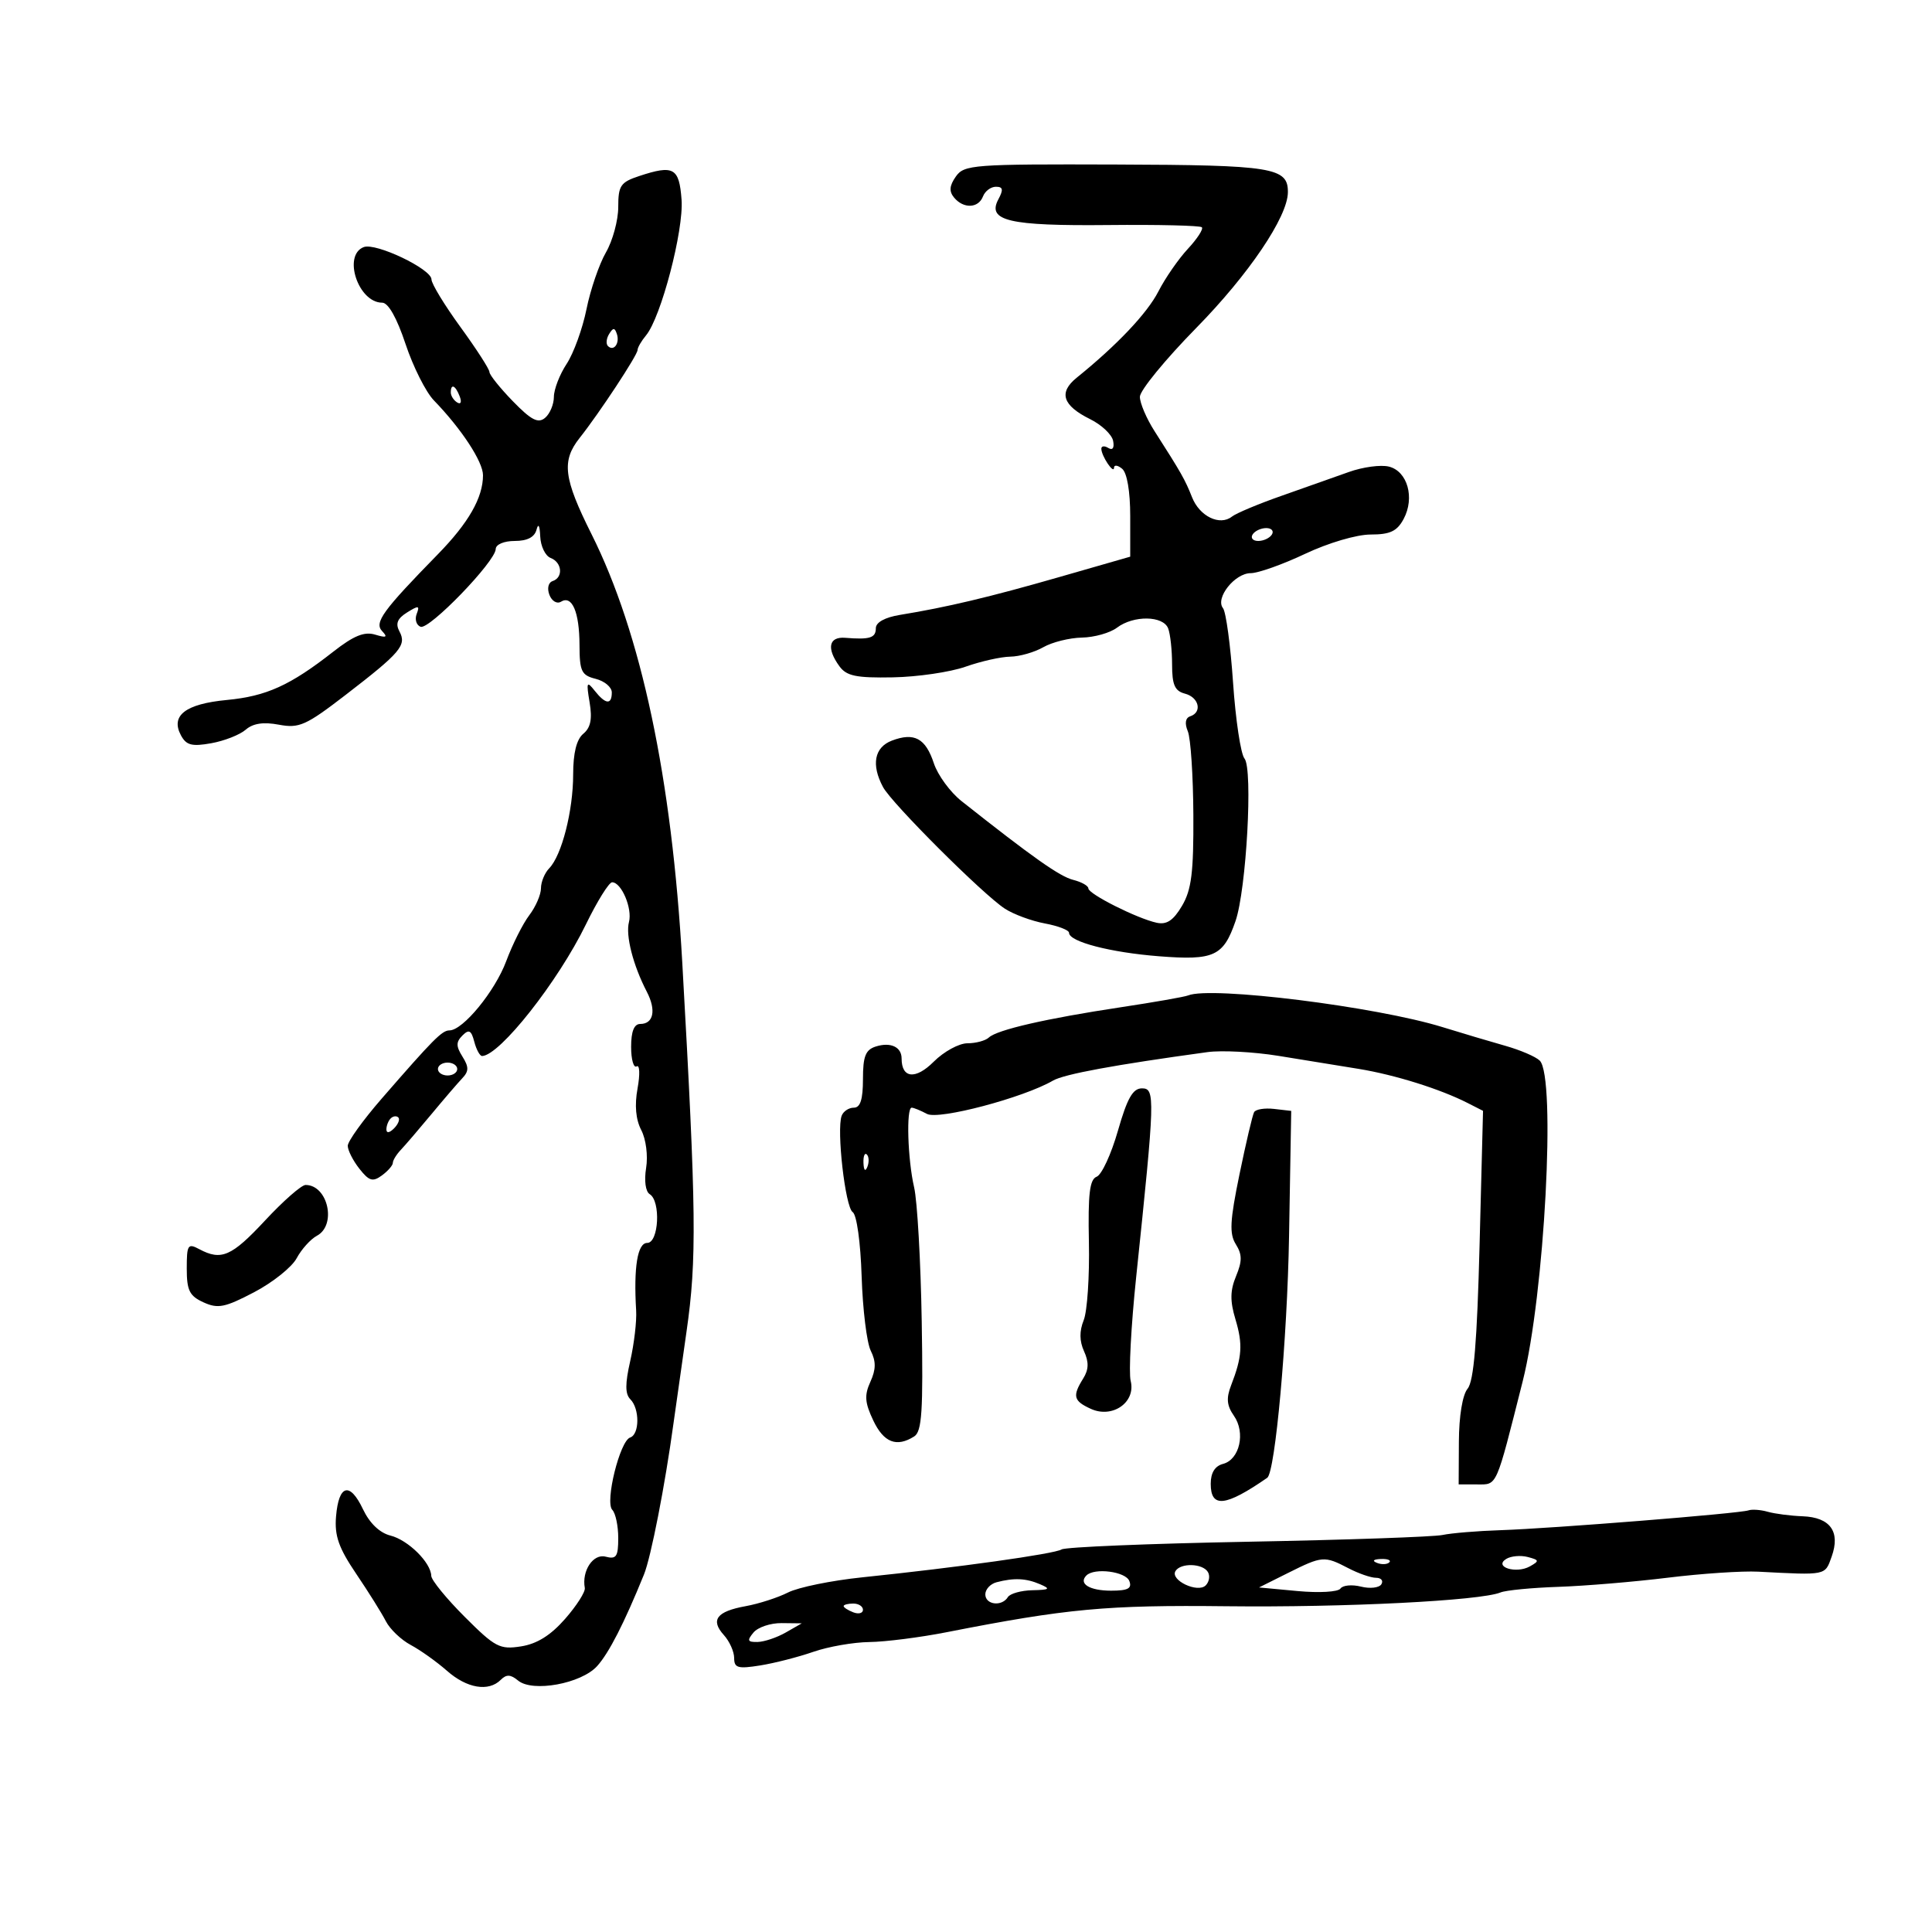 <svg xmlns="http://www.w3.org/2000/svg" width="300" height="300" viewBox="0 0 300 300" version="1.1">
	<path d="M 148.421 27.416 C 147.421 28.844, 147.349 29.715, 148.151 30.682 C 149.615 32.446, 151.927 32.353, 152.638 30.500 C 152.955 29.675, 153.857 29, 154.642 29 C 155.750 29, 155.836 29.439, 155.022 30.958 C 153.238 34.293, 156.684 35.098, 172.080 34.943 C 179.810 34.865, 186.354 35.021, 186.623 35.289 C 186.891 35.558, 185.915 37.065, 184.453 38.639 C 182.991 40.212, 180.932 43.186, 179.879 45.246 C 178.147 48.633, 173.457 53.588, 167.189 58.651 C 164.339 60.952, 164.996 62.969, 169.284 65.090 C 171.053 65.965, 172.656 67.481, 172.846 68.459 C 173.059 69.550, 172.769 69.975, 172.096 69.559 C 171.493 69.187, 171.007 69.246, 171.015 69.691 C 171.037 70.822, 172.966 73.698, 172.985 72.628 C 172.993 72.148, 173.563 72.222, 174.250 72.793 C 175.008 73.422, 175.500 76.311, 175.500 80.135 L 175.500 86.440 164.500 89.601 C 153.619 92.727, 147.029 94.292, 139.750 95.479 C 137.416 95.860, 136 96.640, 136 97.545 C 136 99.055, 135.066 99.348, 131.250 99.039 C 128.686 98.831, 128.311 100.675, 130.349 103.462 C 131.454 104.974, 132.952 105.284, 138.652 105.179 C 142.477 105.108, 147.552 104.364, 149.929 103.525 C 152.306 102.686, 155.432 101.984, 156.876 101.965 C 158.319 101.945, 160.625 101.286, 162 100.500 C 163.375 99.714, 166.075 99.041, 168 99.004 C 169.925 98.967, 172.374 98.276, 173.441 97.468 C 176.020 95.518, 180.626 95.584, 181.393 97.582 C 181.727 98.452, 182 100.969, 182 103.175 C 182 106.346, 182.419 107.297, 184 107.710 C 186.178 108.280, 186.717 110.594, 184.820 111.227 C 184.065 111.478, 183.930 112.318, 184.445 113.560 C 184.887 114.627, 185.274 120.468, 185.305 126.540 C 185.350 135.490, 185.016 138.164, 183.542 140.660 C 182.200 142.931, 181.168 143.620, 179.611 143.285 C 176.582 142.631, 169 138.820, 169 137.951 C 169 137.547, 167.939 136.950, 166.642 136.625 C 164.555 136.101, 160.379 133.155, 149.306 124.395 C 147.549 123.005, 145.615 120.362, 145.007 118.522 C 143.723 114.631, 141.966 113.682, 138.491 115.003 C 135.774 116.036, 135.256 118.742, 137.112 122.209 C 138.475 124.756, 152.640 138.896, 156.035 141.099 C 157.391 141.979, 160.188 143.012, 162.250 143.394 C 164.313 143.777, 166 144.430, 166 144.844 C 166 146.229, 172.421 147.902, 180 148.491 C 188.515 149.154, 189.962 148.488, 191.847 143.036 C 193.539 138.145, 194.575 119.400, 193.243 117.783 C 192.662 117.077, 191.864 111.775, 191.469 106 C 191.075 100.225, 190.371 95.019, 189.905 94.432 C 188.666 92.872, 191.735 89, 194.210 89 C 195.363 89, 199.164 87.650, 202.656 86 C 206.265 84.295, 210.658 83, 212.834 83 C 215.861 83, 216.933 82.493, 217.959 80.577 C 219.715 77.296, 218.557 73.178, 215.675 72.455 C 214.413 72.138, 211.607 72.516, 209.440 73.295 C 207.273 74.074, 202.575 75.736, 199 76.989 C 195.425 78.241, 191.959 79.693, 191.298 80.215 C 189.412 81.705, 186.271 80.182, 185.098 77.209 C 184.021 74.479, 183.426 73.431, 179.275 66.946 C 178.024 64.992, 177 62.593, 177 61.616 C 177 60.639, 180.938 55.829, 185.750 50.926 C 193.899 42.626, 199.944 33.684, 199.983 29.872 C 200.023 26.006, 197.700 25.629, 173.315 25.547 C 151.080 25.472, 149.711 25.575, 148.421 27.416 M 99.250 27.337 C 96.355 28.296, 96 28.822, 96 32.150 C 96 34.204, 95.141 37.374, 94.090 39.193 C 93.040 41.012, 91.681 44.978, 91.070 48.007 C 90.459 51.035, 89.071 54.860, 87.986 56.507 C 86.901 58.153, 86.010 60.457, 86.007 61.628 C 86.003 62.798, 85.383 64.267, 84.629 64.893 C 83.552 65.787, 82.481 65.230, 79.629 62.295 C 77.633 60.240, 76 58.201, 76 57.763 C 76 57.326, 73.975 54.186, 71.500 50.784 C 69.025 47.383, 67 44.055, 67 43.389 C 67 41.773, 58.356 37.649, 56.480 38.369 C 53.181 39.635, 55.628 47, 59.347 47 C 60.290 47, 61.621 49.355, 62.973 53.418 C 64.147 56.948, 66.126 60.885, 67.369 62.168 C 71.644 66.578, 75 71.692, 75 73.797 C 75 77.267, 72.762 81.187, 68 86.057 C 59.415 94.836, 58.081 96.676, 59.340 98.003 C 60.243 98.954, 60.002 99.074, 58.250 98.545 C 56.573 98.038, 54.919 98.712, 51.750 101.194 C 45.058 106.435, 41.364 108.111, 35.218 108.693 C 28.802 109.302, 26.453 111.109, 28.093 114.173 C 28.923 115.724, 29.783 115.949, 32.804 115.409 C 34.837 115.045, 37.242 114.100, 38.150 113.309 C 39.283 112.322, 40.896 112.077, 43.303 112.529 C 46.452 113.120, 47.498 112.654, 53.653 107.916 C 62.204 101.334, 63.174 100.193, 62.031 98.059 C 61.377 96.837, 61.692 96.049, 63.215 95.098 C 64.996 93.986, 65.207 94.019, 64.701 95.336 C 64.377 96.180, 64.650 97.075, 65.306 97.324 C 66.650 97.835, 76.940 87.188, 76.976 85.250 C 76.990 84.540, 78.265 84, 79.927 84 C 81.873 84, 83.007 83.414, 83.311 82.250 C 83.589 81.186, 83.813 81.590, 83.884 83.281 C 83.948 84.811, 84.675 86.322, 85.500 86.638 C 87.284 87.323, 87.493 89.669, 85.820 90.227 C 85.141 90.453, 84.926 91.365, 85.313 92.373 C 85.683 93.338, 86.489 93.816, 87.105 93.435 C 88.828 92.370, 89.968 95.025, 89.985 100.142 C 89.998 104.253, 90.286 104.855, 92.500 105.411 C 93.875 105.756, 95 106.705, 95 107.519 C 95 109.488, 94.028 109.390, 92.338 107.250 C 91.111 105.698, 91.023 105.903, 91.554 109.064 C 91.988 111.645, 91.718 112.989, 90.576 113.937 C 89.525 114.809, 89 116.914, 89 120.256 C 89 125.879, 87.229 132.825, 85.286 134.821 C 84.579 135.548, 84 136.950, 84 137.937 C 84 138.923, 83.184 140.803, 82.187 142.115 C 81.190 143.427, 79.576 146.642, 78.601 149.259 C 76.862 153.927, 71.878 160, 69.788 160 C 68.643 160, 67.286 161.368, 59.250 170.614 C 56.363 173.937, 54 177.224, 54 177.920 C 54 178.615, 54.811 180.215, 55.801 181.474 C 57.311 183.394, 57.876 183.563, 59.301 182.522 C 60.236 181.839, 61 180.959, 61 180.568 C 61 180.177, 61.562 179.263, 62.250 178.537 C 62.938 177.811, 65.075 175.319, 67 173 C 68.925 170.681, 71.077 168.174, 71.783 167.430 C 72.816 166.341, 72.821 165.686, 71.808 164.064 C 70.798 162.446, 70.798 161.802, 71.808 160.792 C 72.818 159.782, 73.180 159.974, 73.649 161.767 C 73.971 162.995, 74.518 163.990, 74.867 163.978 C 77.619 163.881, 86.653 152.423, 90.980 143.541 C 92.733 139.943, 94.563 137, 95.048 137 C 96.497 137, 98.218 141.058, 97.666 143.170 C 97.119 145.261, 98.302 149.885, 100.438 154 C 101.922 156.860, 101.485 159, 99.417 159 C 98.460 159, 98 160.155, 98 162.559 C 98 164.516, 98.387 165.879, 98.861 165.586 C 99.334 165.293, 99.396 166.836, 98.998 169.014 C 98.520 171.624, 98.717 173.828, 99.575 175.481 C 100.312 176.902, 100.638 179.455, 100.328 181.368 C 100.007 183.347, 100.239 185.030, 100.890 185.432 C 102.632 186.508, 102.297 193, 100.500 193 C 98.990 193, 98.375 196.755, 98.781 203.500 C 98.881 205.150, 98.467 208.674, 97.862 211.331 C 97.055 214.876, 97.060 216.460, 97.881 217.281 C 99.344 218.744, 99.322 222.726, 97.848 223.217 C 96.250 223.750, 93.907 233.246, 95.077 234.450 C 95.585 234.972, 96 236.937, 96 238.817 C 96 241.721, 95.705 242.156, 94.035 241.719 C 92.107 241.215, 90.313 243.916, 90.808 246.578 C 90.919 247.171, 89.544 249.329, 87.754 251.372 C 85.509 253.936, 83.385 255.262, 80.904 255.650 C 77.601 256.166, 76.886 255.791, 72.154 251.058 C 69.319 248.224, 66.985 245.364, 66.967 244.702 C 66.909 242.623, 63.373 239.132, 60.627 238.442 C 58.955 238.023, 57.394 236.526, 56.362 234.351 C 54.320 230.048, 52.596 230.509, 52.181 235.469 C 51.929 238.483, 52.587 240.354, 55.317 244.391 C 57.218 247.201, 59.287 250.508, 59.916 251.740 C 60.545 252.971, 62.283 254.633, 63.780 255.431 C 65.276 256.230, 67.807 258.034, 69.406 259.441 C 72.504 262.170, 75.866 262.734, 77.758 260.842 C 78.634 259.966, 79.287 259.993, 80.449 260.957 C 82.698 262.824, 90.258 261.439, 92.723 258.709 C 94.559 256.675, 96.910 252.081, 99.992 244.500 C 101.082 241.820, 103.278 230.576, 104.582 221 C 104.845 219.075, 105.755 212.658, 106.606 206.741 C 108.214 195.555, 108.129 188.224, 105.945 149.500 C 104.327 120.817, 99.573 98.371, 91.848 82.935 C 87.501 74.251, 87.172 71.578, 90.009 68 C 93.050 64.165, 99 55.134, 99 54.353 C 99 53.970, 99.592 52.947, 100.315 52.079 C 102.643 49.282, 106.185 35.759, 105.833 31.009 C 105.465 26.044, 104.605 25.564, 99.250 27.337 M 94.583 51.866 C 94.152 52.563, 94.070 53.403, 94.400 53.733 C 95.295 54.628, 96.271 53.312, 95.787 51.862 C 95.449 50.846, 95.213 50.846, 94.583 51.866 M 70 60.941 C 70 61.459, 70.445 62.157, 70.989 62.493 C 71.555 62.843, 71.723 62.442, 71.382 61.552 C 70.717 59.820, 70 59.503, 70 60.941 M 194.500 83 C 194.160 83.550, 194.557 84, 195.382 84 C 196.207 84, 197.160 83.550, 197.500 83 C 197.840 82.450, 197.443 82, 196.618 82 C 195.793 82, 194.840 82.450, 194.500 83 M 184.500 154.567 C 183.950 154.793, 179.225 155.622, 174 156.411 C 162.459 158.153, 154.824 159.906, 153.550 161.105 C 153.027 161.597, 151.530 162, 150.223 162 C 148.916 162, 146.558 163.288, 144.985 164.862 C 142.167 167.679, 140 167.460, 140 164.359 C 140 162.568, 138.287 161.774, 135.991 162.503 C 134.397 163.009, 134 164.020, 134 167.567 C 134 170.725, 133.592 172, 132.583 172 C 131.804 172, 130.954 172.563, 130.695 173.250 C 129.877 175.414, 131.253 187.467, 132.402 188.213 C 133.031 188.621, 133.626 192.895, 133.796 198.213 C 133.958 203.321, 134.595 208.509, 135.210 209.741 C 136.043 211.410, 136.028 212.643, 135.152 214.565 C 134.199 216.657, 134.285 217.797, 135.602 220.573 C 137.229 224.001, 139.222 224.778, 141.955 223.049 C 143.154 222.291, 143.360 219.146, 143.125 205.179 C 142.969 195.856, 142.437 186.490, 141.944 184.364 C 140.941 180.039, 140.695 172, 141.566 172 C 141.877 172, 142.946 172.436, 143.941 172.968 C 145.755 173.939, 158.905 170.464, 163.500 167.799 C 165.238 166.792, 173.017 165.356, 187.500 163.371 C 189.700 163.070, 194.650 163.330, 198.500 163.950 C 202.350 164.569, 207.975 165.483, 211 165.980 C 216.621 166.904, 223.618 169.096, 227.892 171.272 L 230.284 172.490 229.750 193.263 C 229.361 208.372, 228.854 214.470, 227.891 215.631 C 227.095 216.590, 226.554 219.872, 226.534 223.863 L 226.500 230.500 229.389 230.500 C 232.524 230.500, 232.232 231.165, 236.440 214.500 C 239.837 201.051, 241.639 167.239, 239.095 164.695 C 238.488 164.088, 236.082 163.053, 233.746 162.393 C 231.411 161.734, 227.025 160.428, 224 159.492 C 213.696 156.303, 188.066 153.107, 184.500 154.567 M 68 166 C 68 166.550, 68.675 167, 69.500 167 C 70.325 167, 71 166.550, 71 166 C 71 165.450, 70.325 165, 69.500 165 C 68.675 165, 68 165.450, 68 166 M 173.588 175.589 C 172.550 179.213, 171.068 182.421, 170.293 182.718 C 169.198 183.138, 168.930 185.394, 169.084 192.879 C 169.193 198.171, 168.829 203.625, 168.276 205 C 167.592 206.702, 167.609 208.242, 168.330 209.824 C 169.099 211.512, 169.062 212.672, 168.194 214.061 C 166.496 216.781, 166.687 217.536, 169.384 218.765 C 172.752 220.300, 176.403 217.740, 175.571 214.427 C 175.247 213.136, 175.632 205.874, 176.426 198.290 C 179.353 170.347, 179.394 169, 177.323 169 C 175.904 169, 175.037 170.528, 173.588 175.589 M 194.738 172.693 C 194.490 173.137, 193.468 177.483, 192.466 182.351 C 190.978 189.583, 190.874 191.569, 191.899 193.210 C 192.892 194.799, 192.899 195.830, 191.934 198.160 C 191.008 200.394, 190.985 202.008, 191.838 204.854 C 193.006 208.751, 192.877 210.693, 191.160 215.129 C 190.390 217.117, 190.497 218.264, 191.600 219.839 C 193.436 222.461, 192.495 226.637, 189.915 227.312 C 188.649 227.643, 188 228.692, 188 230.406 C 188 234.209, 190.277 233.967, 196.776 229.472 C 198.018 228.613, 199.888 207.925, 200.163 192 L 200.500 172.500 197.844 172.193 C 196.384 172.024, 194.986 172.249, 194.738 172.693 M 60.667 173.667 C 60.300 174.033, 60 174.798, 60 175.367 C 60 175.993, 60.466 175.934, 61.183 175.217 C 61.834 174.566, 62.134 173.801, 61.850 173.517 C 61.566 173.232, 61.033 173.300, 60.667 173.667 M 134.079 180.583 C 134.127 181.748, 134.364 181.985, 134.683 181.188 C 134.972 180.466, 134.936 179.603, 134.604 179.271 C 134.272 178.939, 134.036 179.529, 134.079 180.583 M 41.176 189.500 C 35.961 195.103, 34.363 195.800, 30.934 193.965 C 29.170 193.020, 29 193.285, 29 196.986 C 29 200.384, 29.422 201.235, 31.599 202.227 C 33.843 203.249, 34.914 203.036, 39.455 200.658 C 42.347 199.144, 45.322 196.767, 46.067 195.375 C 46.812 193.984, 48.226 192.414, 49.210 191.887 C 52.313 190.227, 50.921 184, 47.447 184 C 46.813 184, 43.991 186.475, 41.176 189.500 M 271.500 234.529 C 270.117 235.015, 240.949 237.346, 233 237.606 C 229.425 237.723, 225.375 238.058, 224 238.350 C 222.625 238.643, 208.998 239.116, 193.717 239.402 C 178.436 239.689, 165.445 240.225, 164.847 240.595 C 163.714 241.295, 148.719 243.393, 133.873 244.929 C 129.129 245.420, 123.954 246.476, 122.373 247.277 C 120.793 248.078, 117.828 249.035, 115.785 249.405 C 111.279 250.221, 110.279 251.546, 112.402 253.892 C 113.281 254.863, 114 256.467, 114 257.457 C 114 258.998, 114.578 259.163, 118.037 258.610 C 120.258 258.255, 123.970 257.304, 126.287 256.497 C 128.604 255.690, 132.525 255.005, 135 254.975 C 137.475 254.945, 142.875 254.258, 147 253.447 C 165.696 249.775, 171.818 249.207, 190.500 249.417 C 208.792 249.623, 229.878 248.560, 233 247.275 C 233.825 246.935, 237.875 246.543, 242 246.404 C 246.125 246.265, 253.775 245.625, 259 244.982 C 264.225 244.339, 270.525 243.919, 273 244.048 C 283.688 244.607, 283.366 244.673, 284.425 241.697 C 285.802 237.832, 284.198 235.609, 279.915 235.447 C 278.037 235.376, 275.600 235.061, 274.500 234.748 C 273.400 234.434, 272.050 234.336, 271.500 234.529 M 233.889 242.069 C 231.885 243.307, 235.416 244.426, 237.553 243.230 C 239.061 242.386, 239.028 242.241, 237.225 241.769 C 236.123 241.481, 234.622 241.616, 233.889 242.069 M 200 244.251 L 195.500 246.500 201.500 247.059 C 204.834 247.369, 207.786 247.198, 208.143 246.673 C 208.496 246.154, 209.931 246.017, 211.331 246.368 C 212.732 246.720, 214.157 246.556, 214.498 246.004 C 214.839 245.452, 214.468 245, 213.673 245 C 212.879 245, 210.940 244.328, 209.364 243.506 C 205.647 241.567, 205.316 241.594, 200 244.251 M 213.813 242.683 C 214.534 242.972, 215.397 242.936, 215.729 242.604 C 216.061 242.272, 215.471 242.036, 214.417 242.079 C 213.252 242.127, 213.015 242.364, 213.813 242.683 M 182.531 243.950 C 181.656 245.365, 185.979 247.421, 187.220 246.180 C 187.773 245.627, 187.923 244.685, 187.554 244.087 C 186.726 242.748, 183.331 242.655, 182.531 243.950 M 168.694 244.639 C 167.422 245.912, 169.189 247, 172.528 247 C 175.148 247, 175.804 246.653, 175.362 245.500 C 174.794 244.021, 169.939 243.395, 168.694 244.639 M 154.750 245.689 C 153.787 245.941, 153 246.789, 153 247.573 C 153 249.198, 155.566 249.511, 156.500 248 C 156.840 247.450, 158.554 246.968, 160.309 246.930 C 162.999 246.870, 163.186 246.724, 161.500 246 C 159.325 245.065, 157.466 244.980, 154.750 245.689 M 131 249.393 C 131 249.609, 131.675 250.045, 132.500 250.362 C 133.325 250.678, 134 250.501, 134 249.969 C 134 249.436, 133.325 249, 132.500 249 C 131.675 249, 131 249.177, 131 249.393 M 117 253.500 C 115.968 254.743, 116.076 254.994, 117.628 254.965 C 118.657 254.945, 120.625 254.286, 122 253.500 L 124.500 252.071 121.372 252.035 C 119.652 252.016, 117.685 252.675, 117 253.500" stroke="none" fill="black" fill-rule="evenodd"/>
</svg>